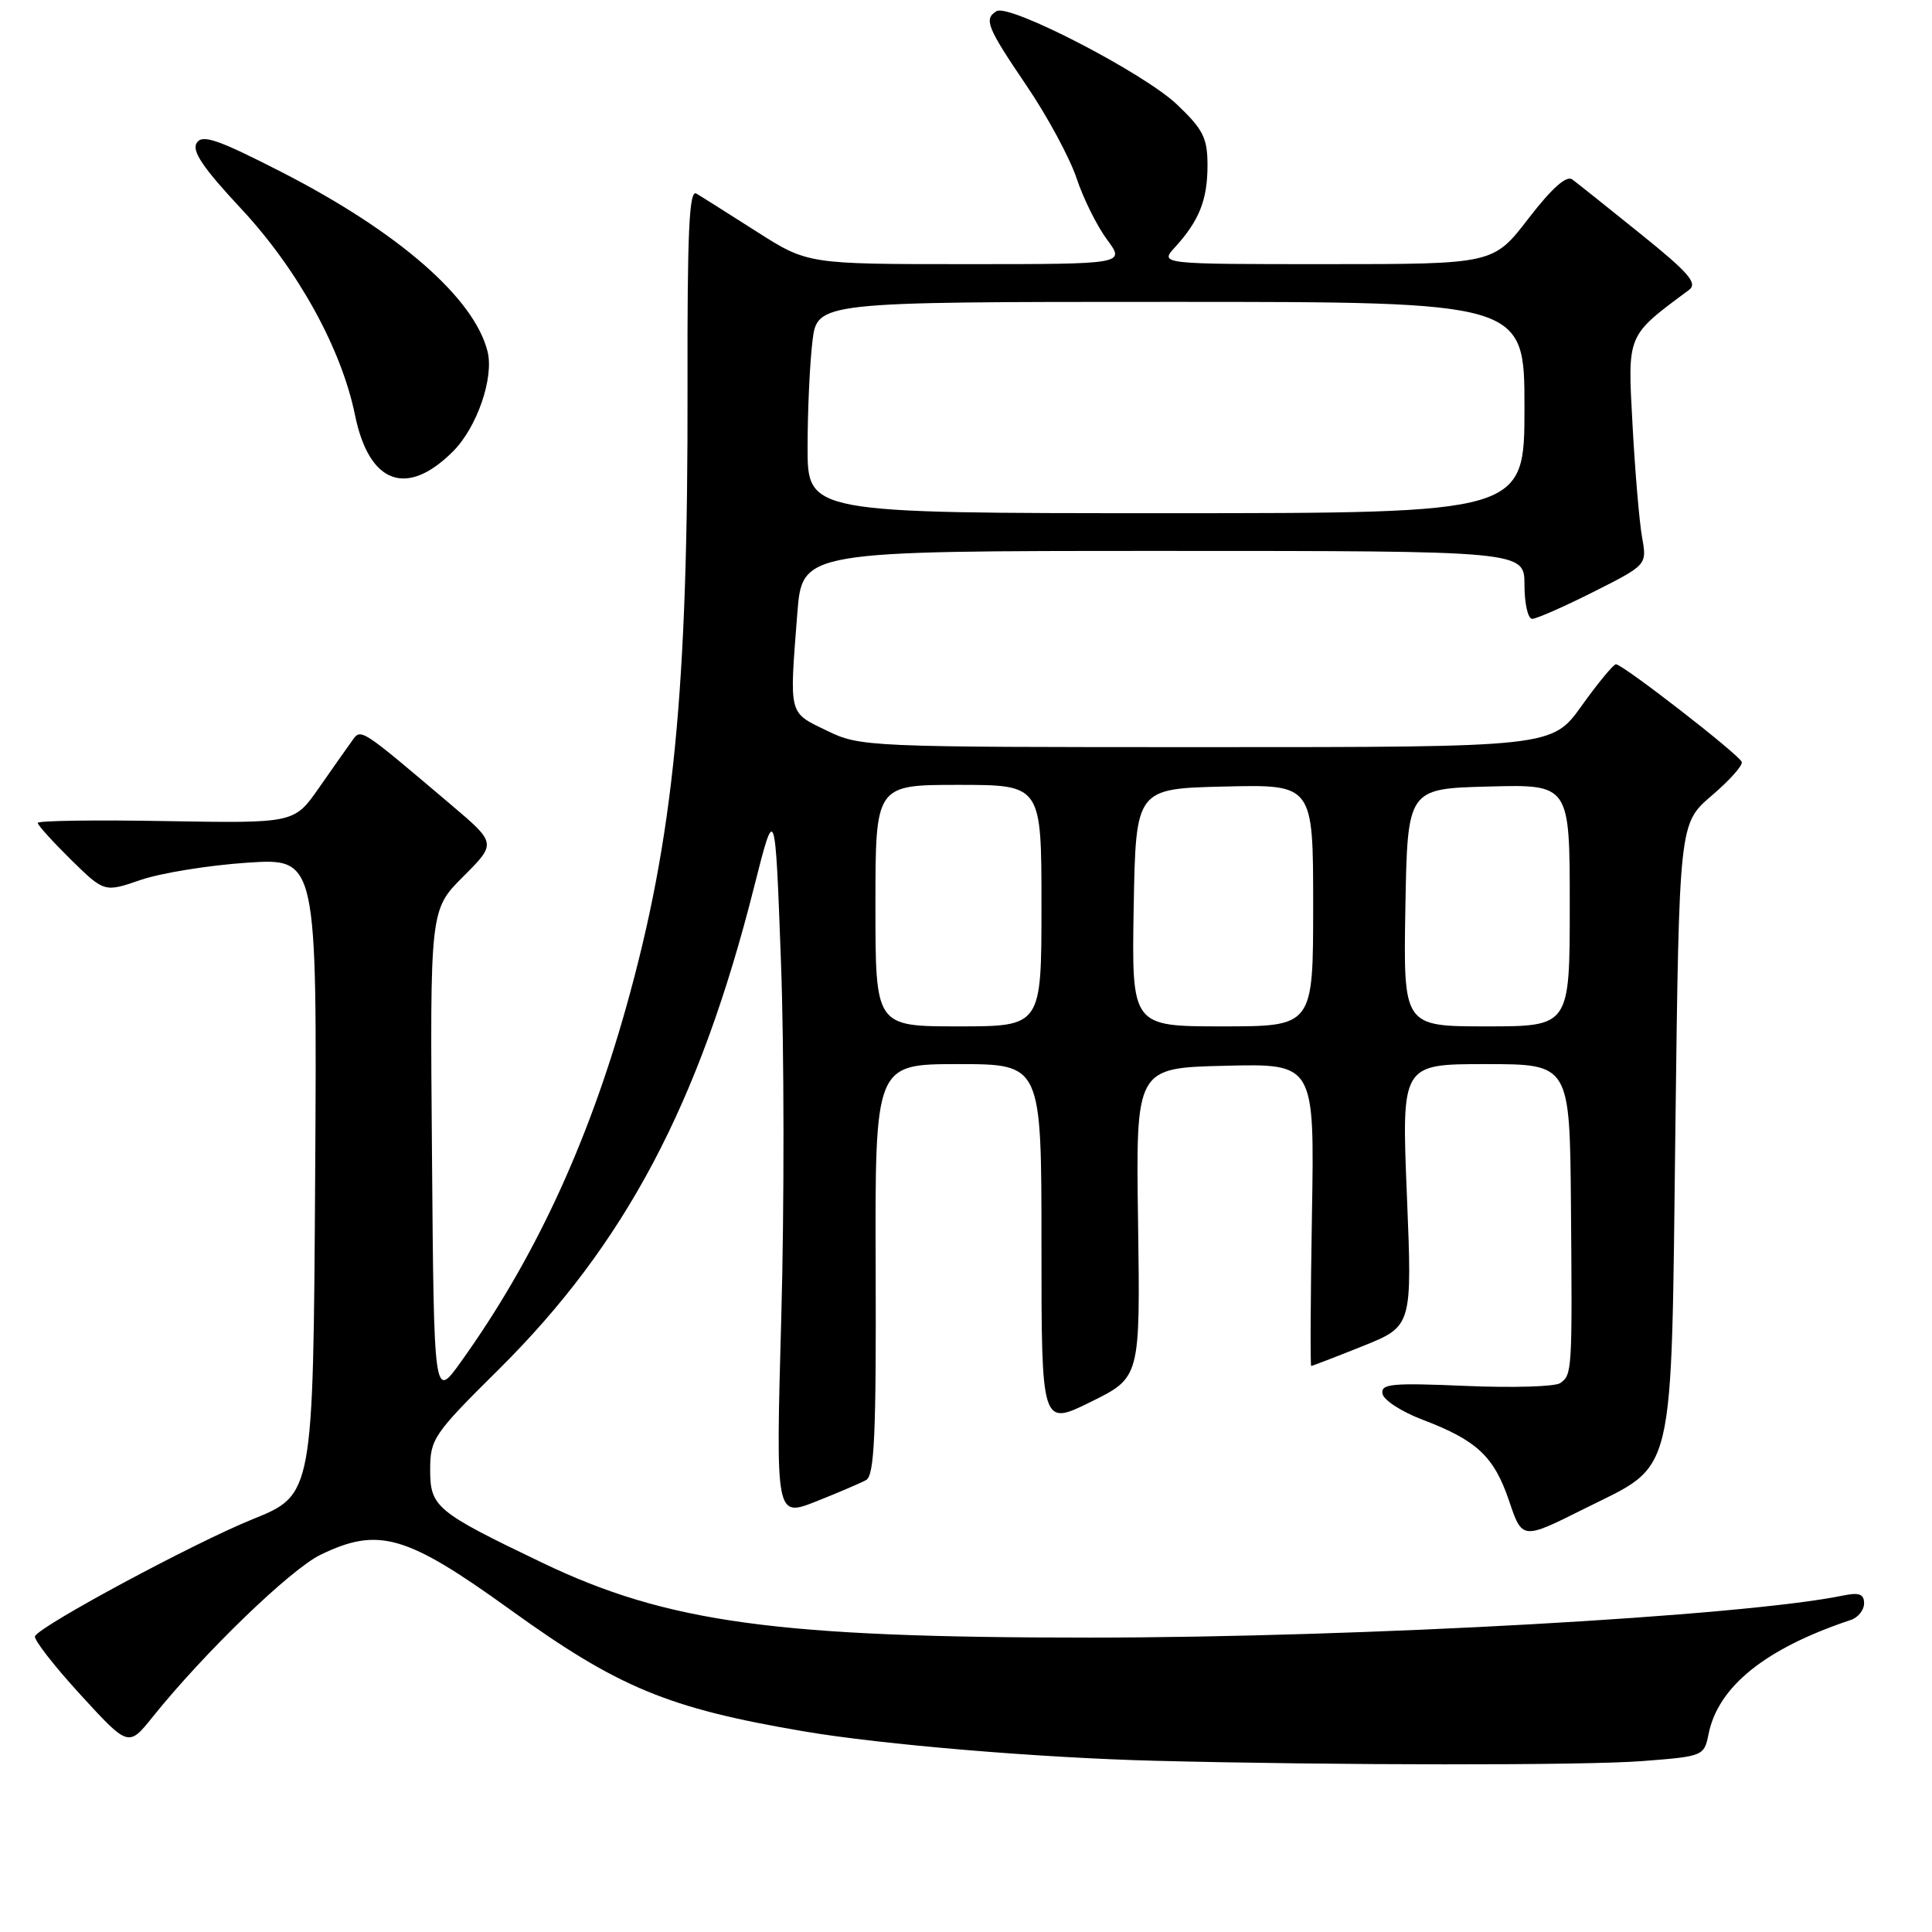 <?xml version="1.0" encoding="UTF-8" standalone="no"?>
<!DOCTYPE svg PUBLIC "-//W3C//DTD SVG 1.1//EN" "http://www.w3.org/Graphics/SVG/1.1/DTD/svg11.dtd" >
<svg xmlns="http://www.w3.org/2000/svg" xmlns:xlink="http://www.w3.org/1999/xlink" version="1.1" viewBox="0 0 256 256">
 <g >
 <path fill="currentColor"
d=" M 217.65 233.35 C 225.69 232.73 225.81 232.68 226.39 229.78 C 227.66 223.46 233.93 218.42 245.25 214.65 C 246.21 214.33 247.00 213.34 247.00 212.45 C 247.00 211.22 246.35 210.98 244.25 211.41 C 231.05 214.15 180.41 216.98 144.50 216.99 C 102.93 217.00 88.41 215.02 71.81 207.05 C 57.75 200.31 57.00 199.68 57.00 194.74 C 57.00 190.67 57.45 190.01 66.06 181.48 C 82.82 164.87 92.67 146.27 99.93 117.50 C 102.71 106.50 102.71 106.50 103.48 127.39 C 103.91 138.88 103.93 160.16 103.52 174.67 C 102.79 201.05 102.79 201.05 108.11 198.96 C 111.03 197.80 114.03 196.52 114.77 196.11 C 115.86 195.50 116.11 190.02 116.03 168.18 C 115.94 141.00 115.94 141.00 126.97 141.00 C 138.00 141.00 138.00 141.00 138.00 164.99 C 138.00 188.98 138.00 188.98 144.55 185.75 C 151.09 182.52 151.09 182.52 150.80 162.01 C 150.50 141.50 150.50 141.50 162.34 141.22 C 174.18 140.93 174.18 140.93 173.84 160.97 C 173.65 171.99 173.61 181.00 173.74 181.00 C 173.87 181.00 176.94 179.82 180.56 178.37 C 187.13 175.73 187.13 175.73 186.42 158.37 C 185.71 141.00 185.71 141.00 196.86 141.00 C 208.00 141.00 208.00 141.00 208.16 159.75 C 208.34 181.75 208.32 182.15 206.73 183.27 C 206.05 183.74 200.41 183.91 194.19 183.64 C 184.39 183.22 182.93 183.36 183.19 184.69 C 183.36 185.54 185.75 187.08 188.50 188.12 C 195.69 190.85 197.96 192.98 199.95 198.84 C 201.70 204.03 201.70 204.03 209.86 199.95 C 222.16 193.79 221.41 196.95 222.00 149.31 C 222.50 109.12 222.50 109.12 226.79 105.44 C 229.16 103.42 230.96 101.41 230.79 100.96 C 230.44 99.98 214.99 87.99 214.12 88.02 C 213.78 88.03 211.73 90.51 209.58 93.52 C 205.65 99.00 205.65 99.00 159.85 99.00 C 114.71 99.00 113.99 98.97 109.53 96.80 C 104.45 94.34 104.59 94.90 105.65 81.25 C 106.30 73.00 106.30 73.00 154.15 73.00 C 202.00 73.00 202.00 73.00 202.00 77.50 C 202.00 79.97 202.46 82.00 203.02 82.00 C 203.59 82.00 207.24 80.39 211.14 78.43 C 218.24 74.85 218.24 74.85 217.58 71.18 C 217.22 69.15 216.65 62.46 216.32 56.31 C 215.66 44.19 215.49 44.59 223.80 38.42 C 224.99 37.54 223.79 36.15 217.38 30.99 C 213.05 27.50 208.98 24.25 208.34 23.78 C 207.57 23.20 205.65 24.91 202.53 28.95 C 197.88 35.00 197.88 35.00 175.77 35.00 C 153.65 35.00 153.65 35.00 155.70 32.75 C 158.91 29.23 160.00 26.47 160.00 21.91 C 160.00 18.28 159.43 17.15 155.96 13.85 C 151.57 9.67 133.72 0.44 132.04 1.48 C 130.34 2.53 130.77 3.60 136.01 11.33 C 138.77 15.39 141.75 20.92 142.65 23.61 C 143.54 26.30 145.36 29.96 146.69 31.75 C 149.10 35.00 149.10 35.00 128.06 35.00 C 107.02 35.00 107.02 35.00 100.26 30.69 C 96.54 28.32 92.95 26.05 92.27 25.65 C 91.32 25.07 91.06 30.69 91.10 51.21 C 91.18 91.59 89.26 111.06 82.96 133.49 C 77.83 151.74 70.71 167.02 61.06 180.47 C 57.50 185.44 57.50 185.44 57.24 153.00 C 56.97 120.55 56.97 120.55 61.38 116.15 C 65.79 111.74 65.79 111.74 59.75 106.62 C 47.52 96.26 47.85 96.48 46.62 98.21 C 46.00 99.06 44.03 101.86 42.24 104.43 C 38.98 109.09 38.98 109.09 21.99 108.80 C 12.64 108.63 5.00 108.74 5.00 109.04 C 5.00 109.34 6.99 111.53 9.41 113.92 C 13.83 118.25 13.83 118.25 18.66 116.59 C 21.32 115.68 27.67 114.65 32.76 114.31 C 42.02 113.70 42.02 113.70 41.76 155.89 C 41.50 198.07 41.50 198.07 33.44 201.32 C 25.79 204.41 5.56 215.27 4.64 216.79 C 4.40 217.18 7.09 220.65 10.61 224.50 C 17.02 231.50 17.02 231.50 20.23 227.50 C 27.06 218.99 38.51 207.93 42.48 206.01 C 50.15 202.30 53.82 203.36 67.51 213.22 C 81.92 223.62 88.50 226.35 106.50 229.41 C 116.83 231.17 137.71 232.92 153.00 233.31 C 176.95 233.92 210.04 233.95 217.65 233.35 Z  M 60.02 59.82 C 63.20 56.65 65.48 50.04 64.60 46.56 C 62.83 39.49 52.81 30.76 37.43 22.86 C 28.84 18.46 26.81 17.76 26.06 18.94 C 25.39 20.00 26.91 22.26 31.93 27.63 C 39.45 35.69 45.24 46.17 47.04 55.00 C 48.90 64.11 53.88 65.96 60.02 59.82 Z  M 116.00 120.00 C 116.00 104.00 116.00 104.00 127.00 104.00 C 138.00 104.00 138.00 104.00 138.00 120.00 C 138.00 136.00 138.00 136.00 127.00 136.00 C 116.00 136.00 116.00 136.00 116.00 120.00 Z  M 150.22 120.25 C 150.50 104.50 150.50 104.50 162.25 104.22 C 174.00 103.94 174.00 103.94 174.00 119.97 C 174.00 136.00 174.00 136.00 161.97 136.00 C 149.95 136.00 149.95 136.00 150.22 120.25 Z  M 186.22 120.25 C 186.50 104.50 186.50 104.50 197.25 104.22 C 208.00 103.93 208.00 103.93 208.00 119.97 C 208.00 136.00 208.00 136.00 196.97 136.00 C 185.95 136.00 185.95 136.00 186.22 120.25 Z  M 107.01 59.25 C 107.01 54.44 107.30 48.14 107.65 45.25 C 108.28 40.00 108.28 40.00 155.14 40.00 C 202.00 40.00 202.00 40.00 202.00 54.00 C 202.00 68.00 202.00 68.00 154.50 68.00 C 107.00 68.00 107.00 68.00 107.01 59.25 Z "/>
</g>
</svg>
